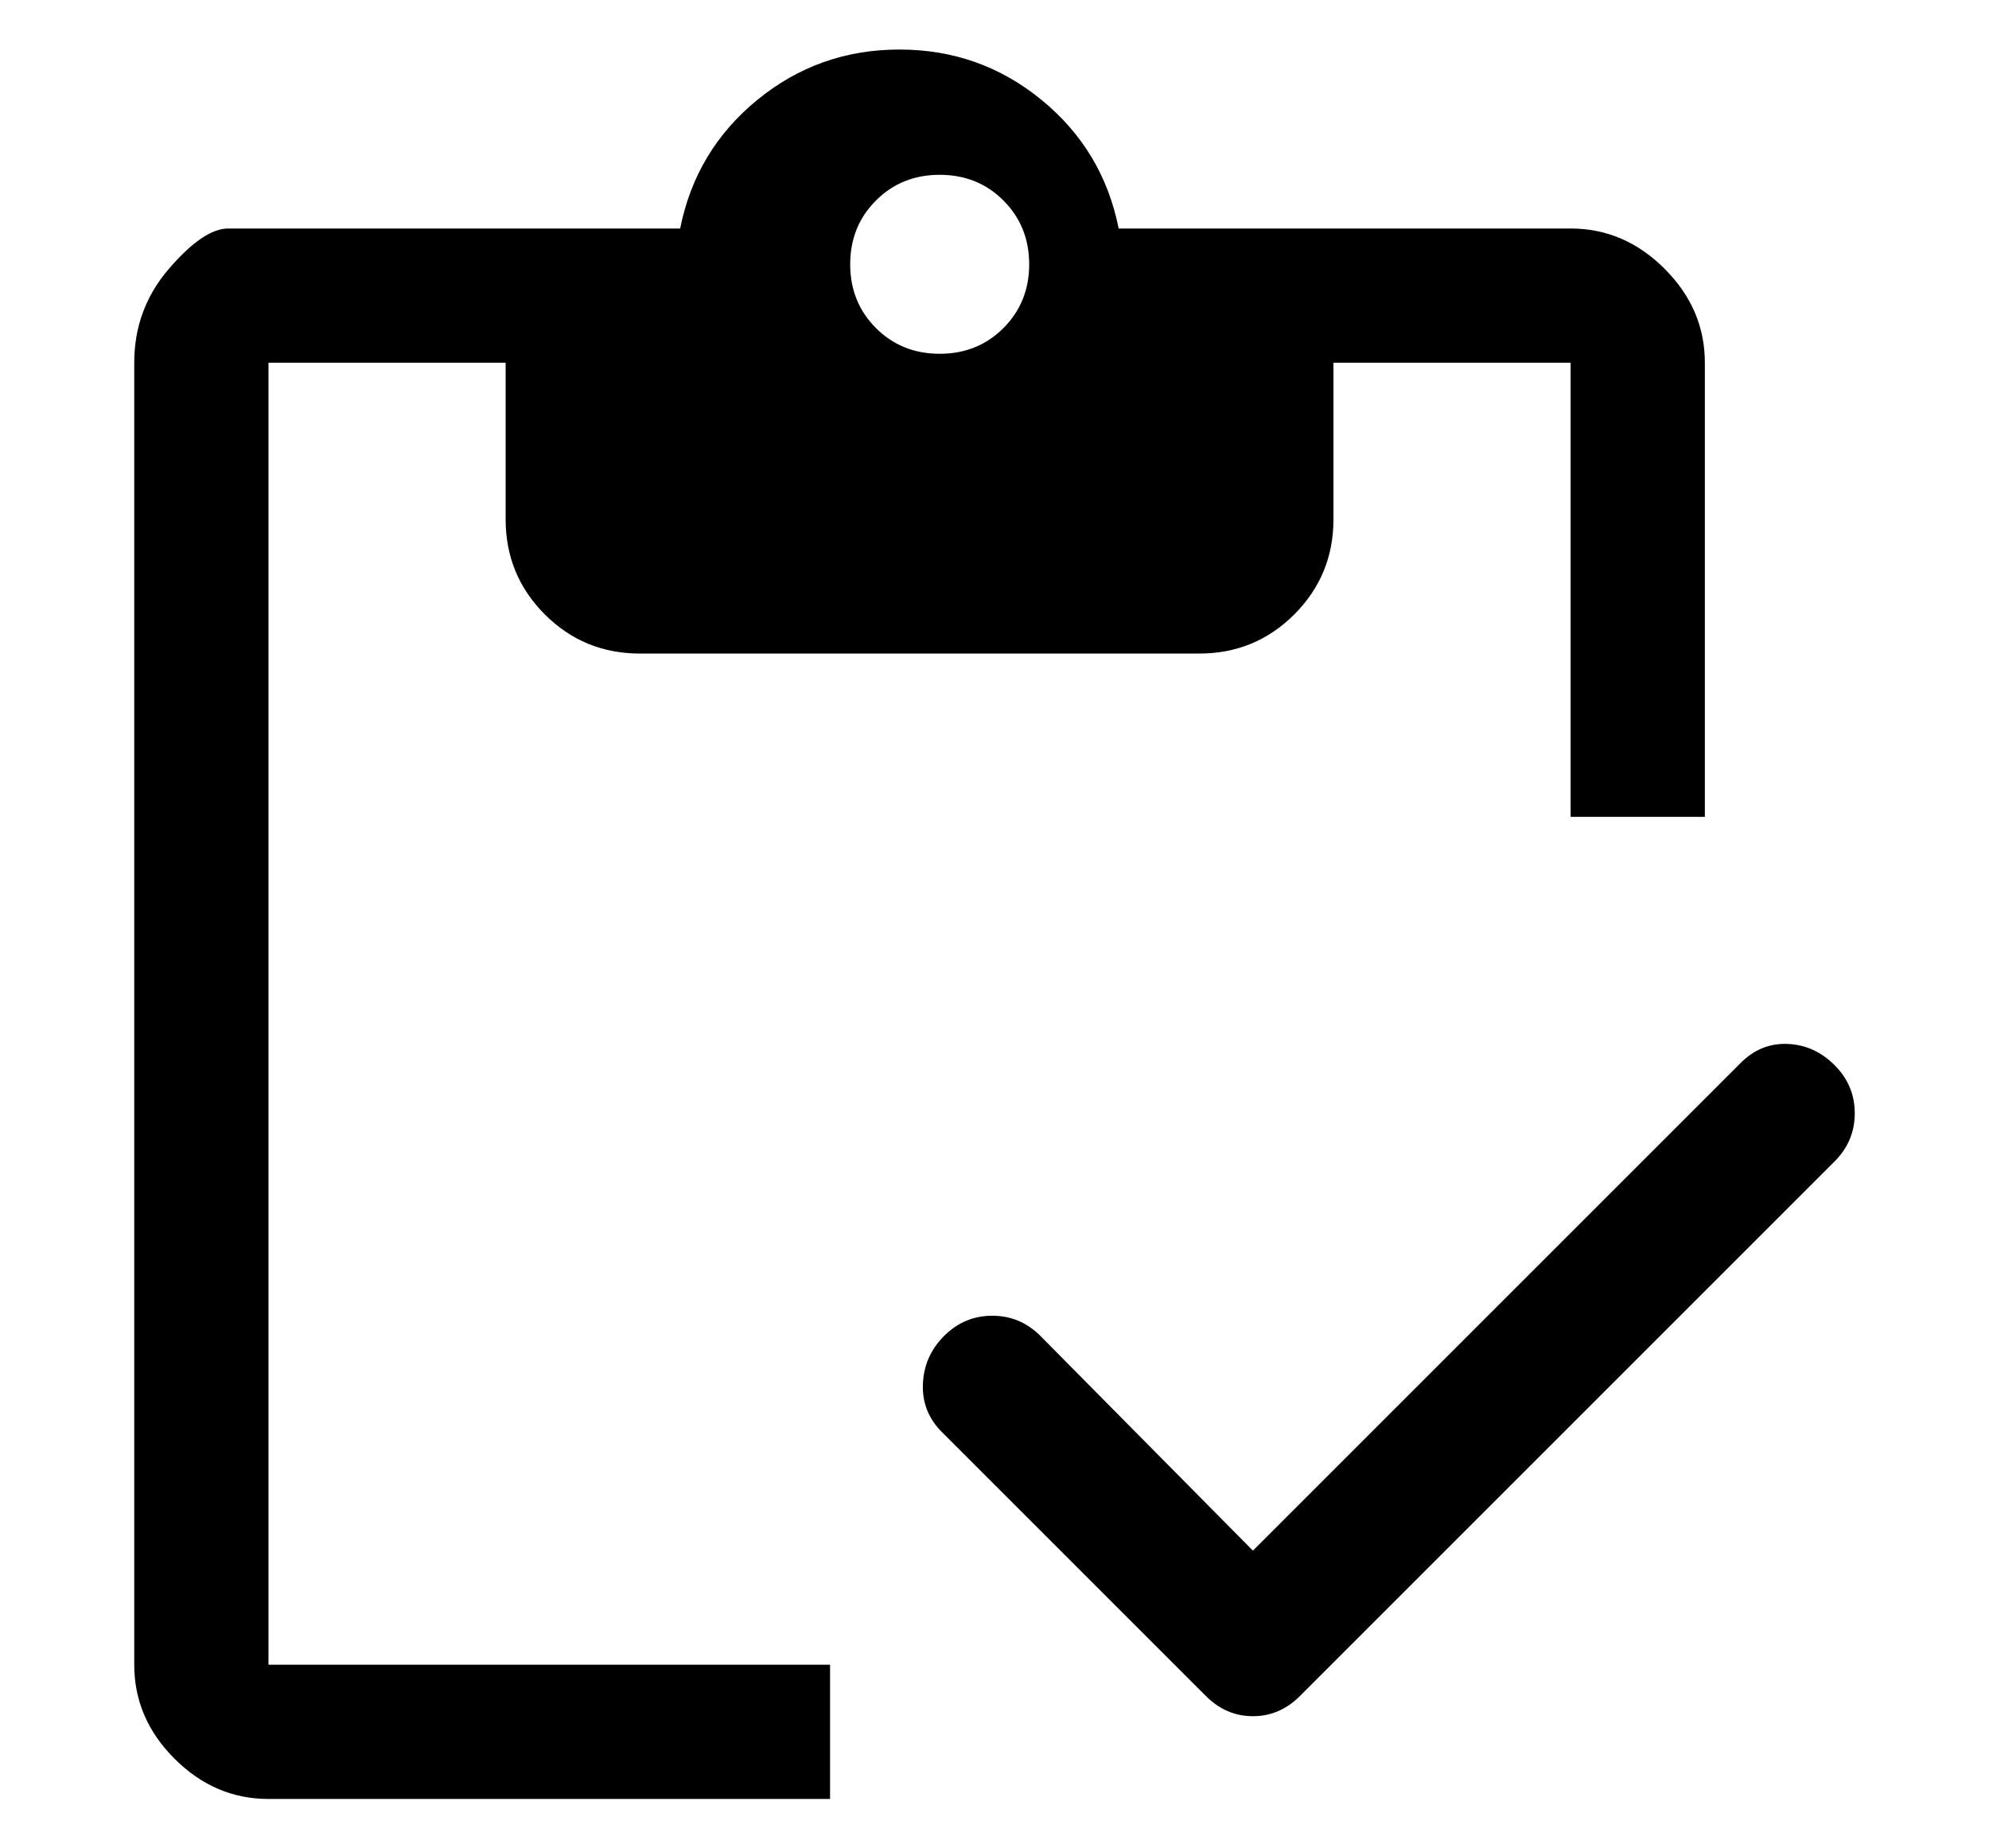<?xml version="1.0" encoding="UTF-8" standalone="no"?>
<!DOCTYPE svg PUBLIC "-//W3C//DTD SVG 1.1//EN" "http://www.w3.org/Graphics/SVG/1.1/DTD/svg11.dtd">
<!-- Created with Vectornator (http://vectornator.io/) -->
<svg height="100%" stroke-miterlimit="10" style="fill-rule:nonzero;clip-rule:evenodd;stroke-linecap:round;stroke-linejoin:round;" version="1.1" viewBox="0 0 44.45 41.3" width="100%" xml:space="preserve" xmlns="http://www.w3.org/2000/svg" xmlns:vectornator="http://vectornator.io" xmlns:xlink="http://www.w3.org/1999/xlink">
<defs/>
<g id="Untitled" vectornator:layerName="Untitled">
<path d="M18.55 40.207L6 40.207C5.2 40.207 4.5 39.907 3.9 39.307C3.3 38.707 3 38.007 3 37.207L3 8.107C3 7.307 3.258 6.607 3.775 6.007C4.292 5.407 4.733 5.107 5.1 5.107L15.2 5.107C15.433 3.94 16.008 2.982 16.925 2.232C17.842 1.482 18.9 1.107 20.1 1.107C21.3 1.107 22.358 1.482 23.275 2.232C24.192 2.982 24.767 3.94 25 5.107L35.1 5.107C35.9 5.107 36.6 5.407 37.2 6.007C37.8 6.607 38.1 7.307 38.1 8.107L38.1 18.257L35.1 18.257L35.1 8.107L29.8 8.107L29.8 11.607C29.8 12.44 29.508 13.148 28.925 13.732C28.342 14.315 27.633 14.607 26.8 14.607L14.3 14.607C13.467 14.607 12.758 14.315 12.175 13.732C11.592 13.148 11.3 12.44 11.3 11.607L11.3 8.107L6 8.107L6 37.207L18.55 37.207L18.55 40.207ZM28 34.657L38.9 23.757C39.2 23.457 39.55 23.315 39.95 23.332C40.35 23.348 40.7 23.507 41 23.807C41.3 24.107 41.45 24.465 41.45 24.882C41.45 25.298 41.3 25.657 41 25.957L29.05 37.907C28.75 38.207 28.4 38.357 28 38.357C27.6 38.357 27.25 38.207 26.95 37.907L21.05 32.007C20.75 31.707 20.608 31.348 20.625 30.932C20.642 30.515 20.8 30.157 21.1 29.857C21.4 29.557 21.758 29.407 22.175 29.407C22.592 29.407 22.95 29.557 23.25 29.857L28 34.657ZM21 7.907C21.567 7.907 22.042 7.715 22.425 7.332C22.808 6.948 23 6.473 23 5.907C23 5.34 22.808 4.865 22.425 4.482C22.042 4.098 21.567 3.907 21 3.907C20.433 3.907 19.958 4.098 19.575 4.482C19.192 4.865 19 5.34 19 5.907C19 6.473 19.192 6.948 19.575 7.332C19.958 7.715 20.433 7.907 21 7.907Z" fill="#000000" fill-rule="nonzero" opacity="1" stroke="none"/>
</g>
</svg>

